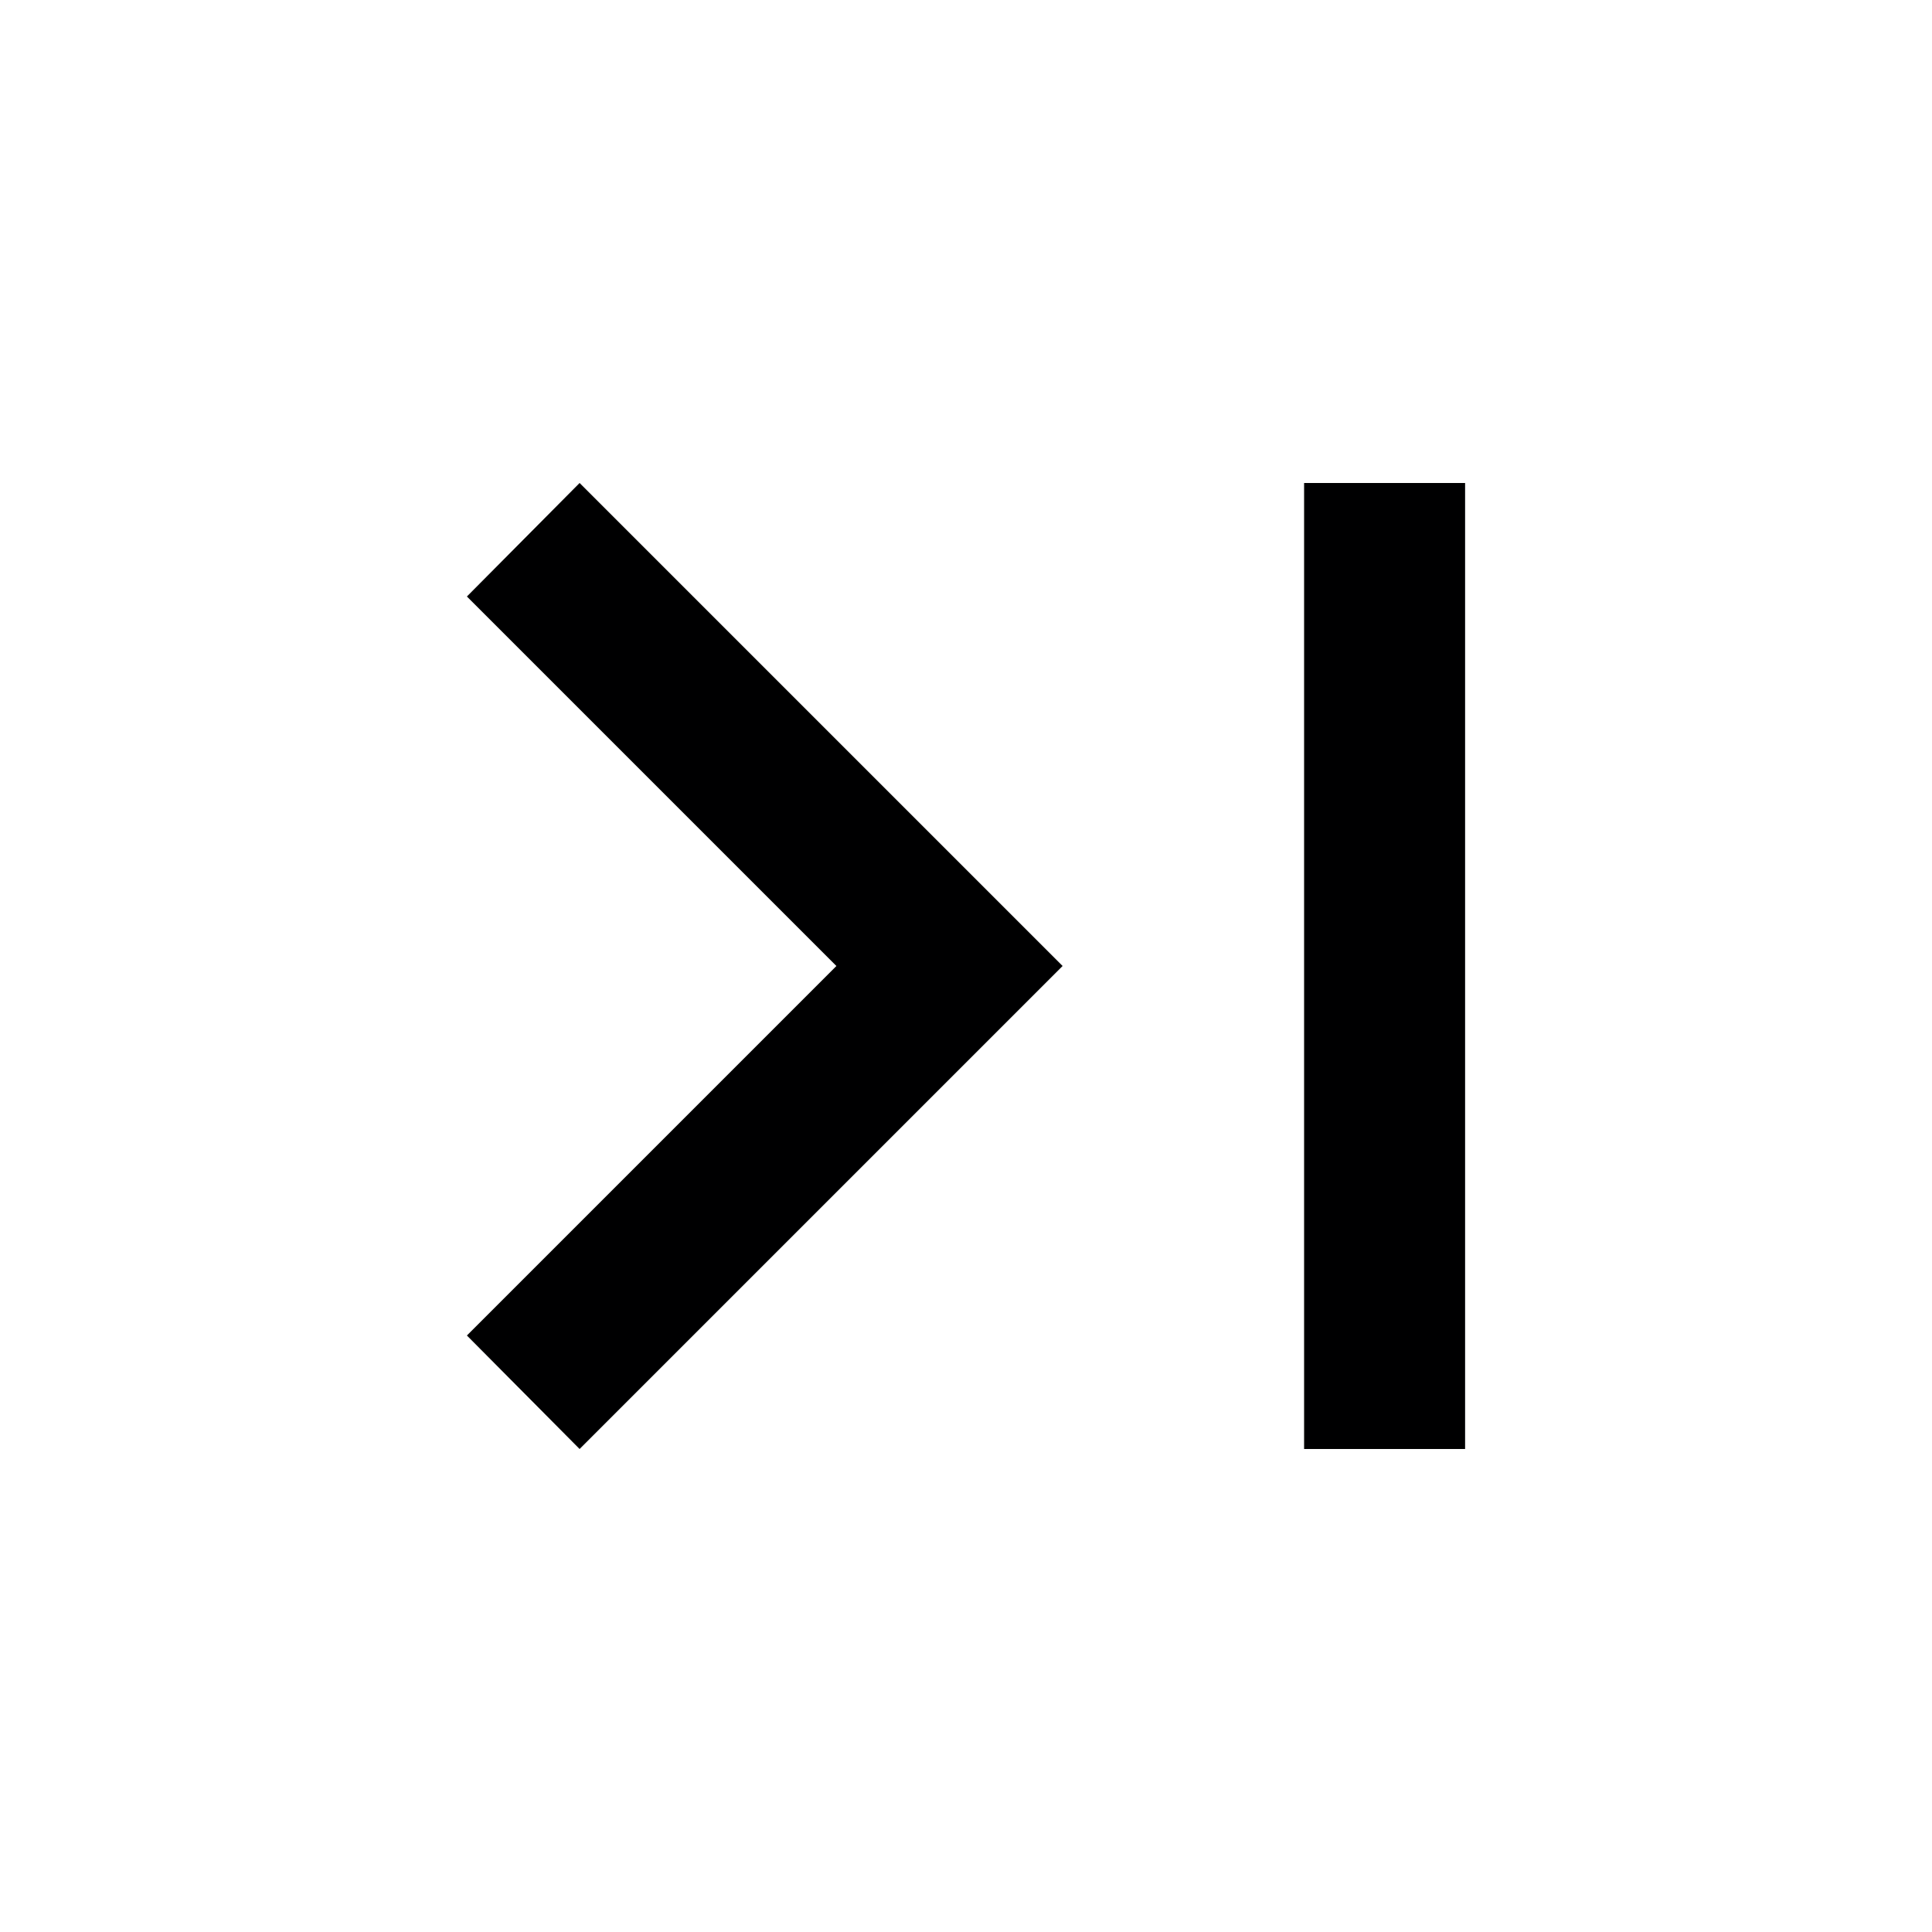 <svg id="Icons" xmlns="http://www.w3.org/2000/svg" width="24" height="24" viewBox="0 0 24 24"><title>ic_last_page</title><path d="M7.2,18l6-6-6-6L5.8,7.41,10.39,12,5.8,16.59Zm11,0h-2V6h2Z" fill="#000001"/></svg>